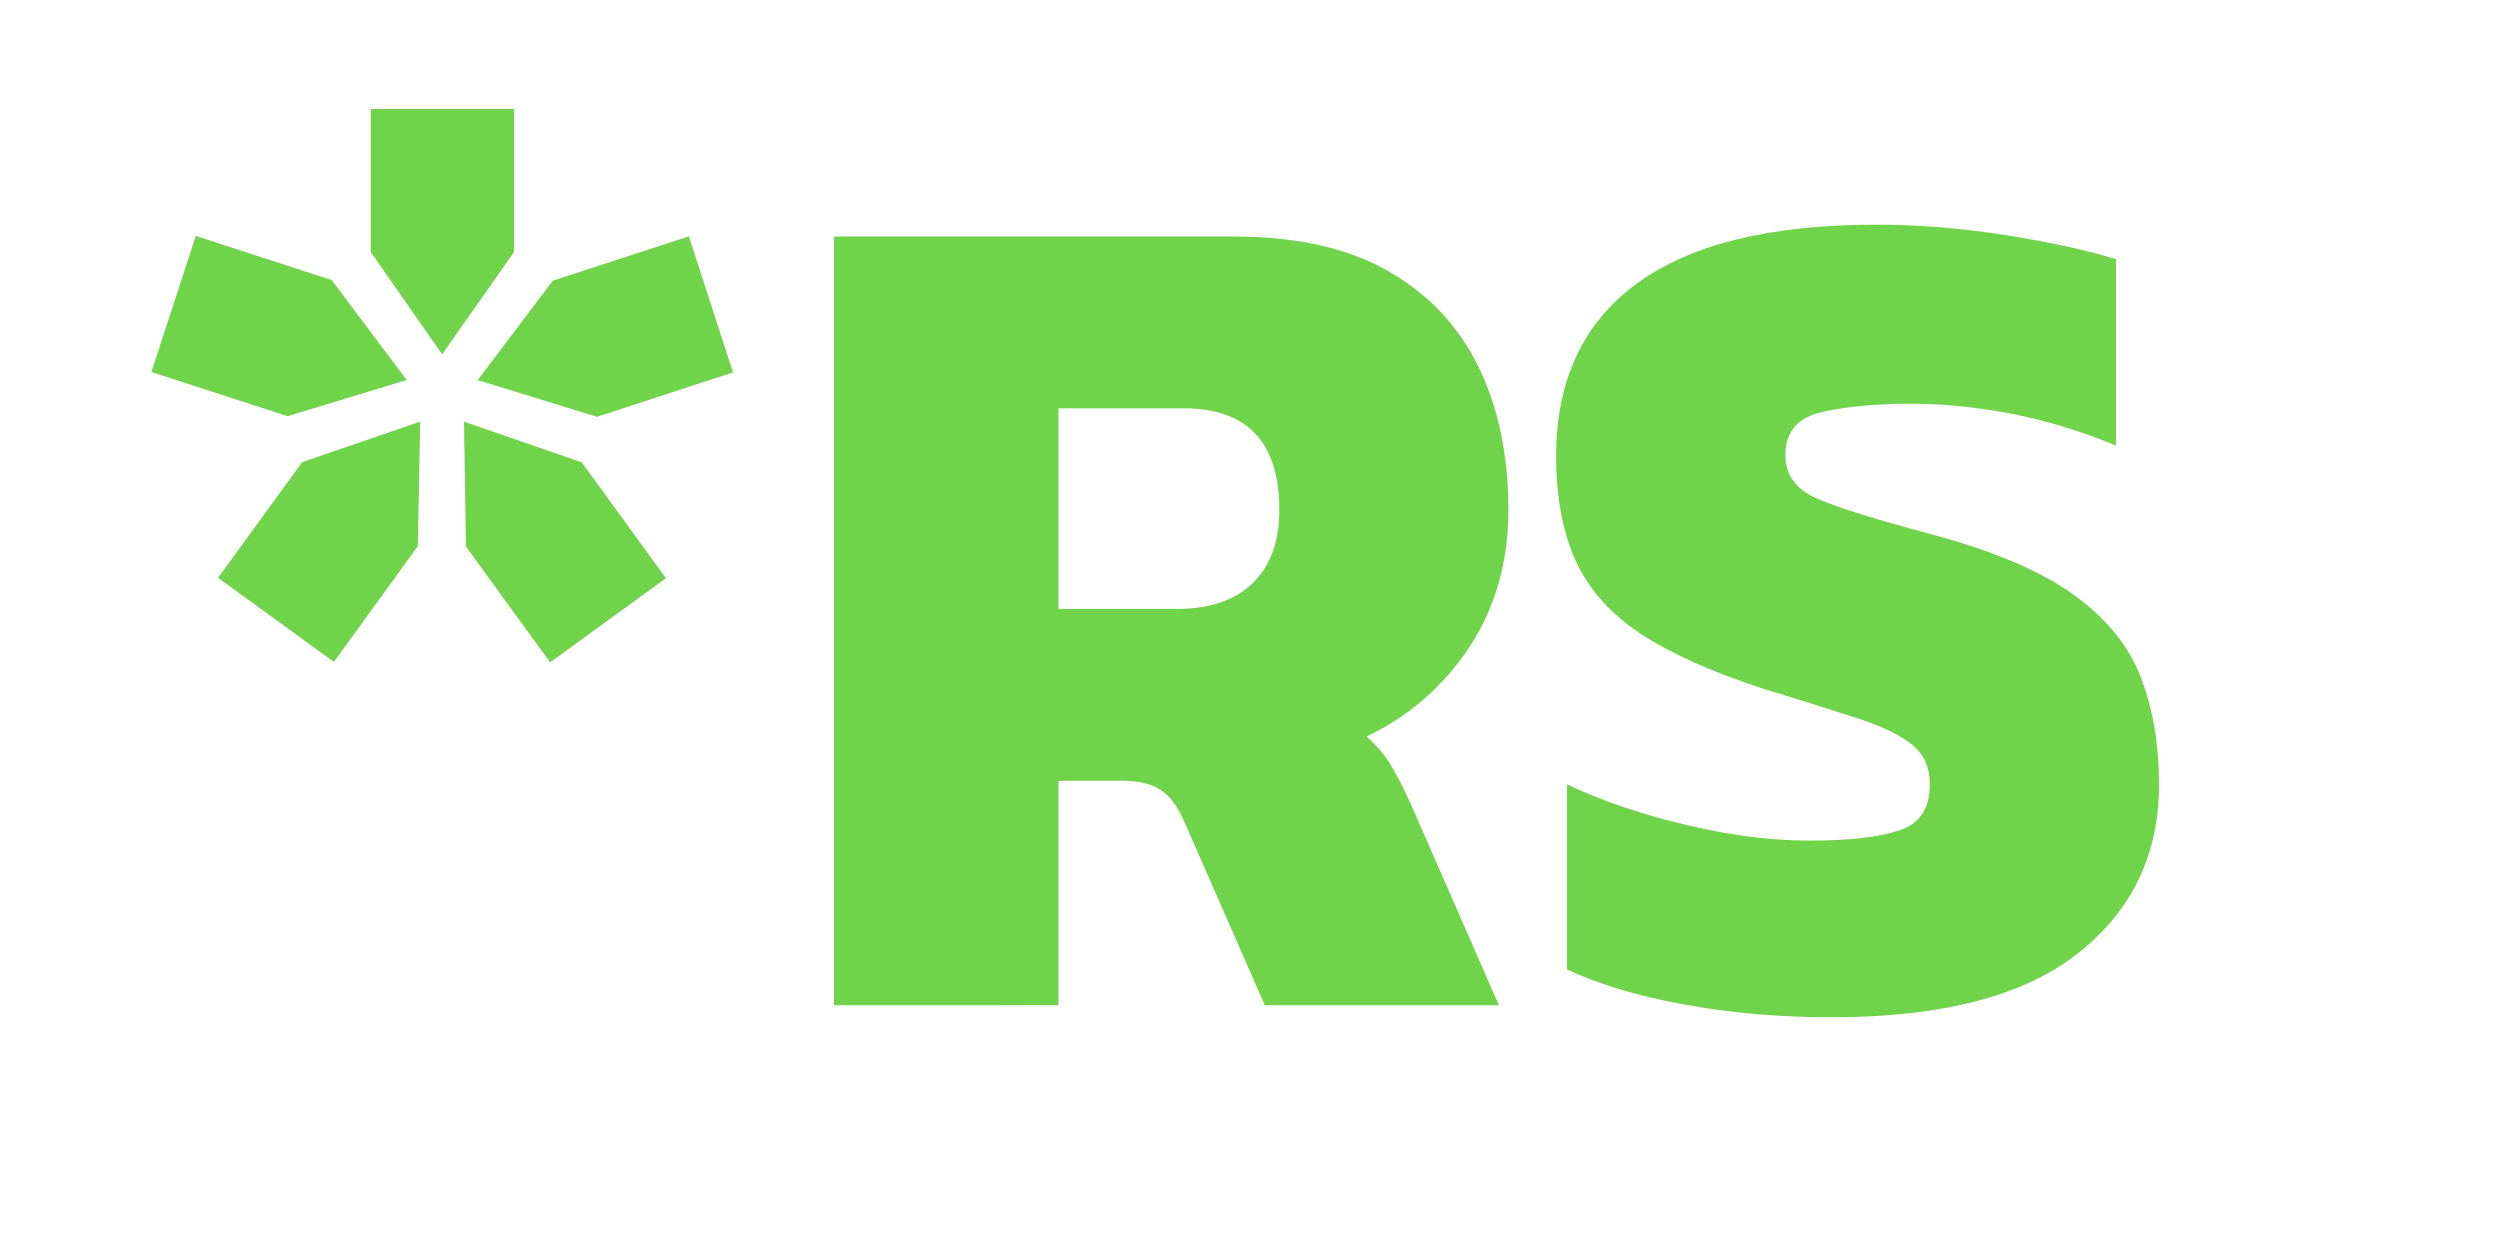 <svg height="24" viewBox="0 0 48.641 24" width="48.641" xmlns="http://www.w3.org/2000/svg"><g fill="#70d44b"><path d="m20.594 11.848h2.297c.637 0 1.129-.164 1.477-.5.348-.332.523-.809.523-1.426 0-1.316-.621-1.977-1.859-1.977h-2.438zm-4.367 7.711v-14.957h7.781c1.223 0 2.227.227 3.008.676.781.449 1.367 1.07 1.754 1.867s.578 1.723.578 2.777c0 1.004-.25 1.891-.754 2.66-.504.766-1.172 1.348-2.008 1.75.168.141.316.309.441.5.121.195.262.461.418.801l1.719 3.926h-4.555l-1.578-3.598c-.125-.281-.273-.477-.453-.594-.176-.117-.43-.176-.754-.176h-1.23v4.367zm0 0"/><path d="m35.645 19.793c-1.008 0-1.961-.082-2.859-.246-.898-.16-1.664-.391-2.297-.684v-3.602c.695.328 1.469.59 2.32.789.852.203 1.648.305 2.395.305.773 0 1.355-.066 1.75-.199.398-.129.594-.43.594-.895 0-.324-.113-.578-.336-.766-.227-.184-.574-.355-1.047-.512-.473-.152-1.086-.348-1.844-.578-1.008-.328-1.805-.684-2.395-1.07-.586-.387-1.008-.859-1.266-1.418-.254-.555-.383-1.238-.383-2.043 0-1.469.523-2.59 1.566-3.355 1.047-.766 2.598-1.148 4.66-1.148.82 0 1.668.07 2.543.207.875.141 1.582.297 2.125.465v3.625c-.73-.297-1.426-.504-2.09-.629-.668-.121-1.293-.184-1.883-.184-.684 0-1.262.055-1.742.16-.48.109-.719.387-.719.836 0 .387.203.672.613.848.41.18 1.145.406 2.195.688 1.223.324 2.156.719 2.801 1.184.641.465 1.078 1.004 1.309 1.613.234.613.352 1.305.352 2.078 0 1.363-.527 2.461-1.582 3.289-1.051.828-2.645 1.242-4.781 1.242"/><path d="m10 2.121h-2.785v2.785l1.387 1.988 1.398-1.988zm0 0"/><path d="m3.809 4.59-.863 2.648 2.648.859 2.32-.703-1.461-1.945zm0 0"/><path d="m4.242 11.242 2.254 1.637 1.633-2.254.047-2.422-2.297.789zm0 0"/><path d="m10.703 12.887 2.254-1.637-1.637-2.254-2.293-.793.039 2.43zm0 0"/><path d="m14.262 7.246-.859-2.648-2.648.863-1.461 1.934 2.32.715zm0 0"/></g></svg>
